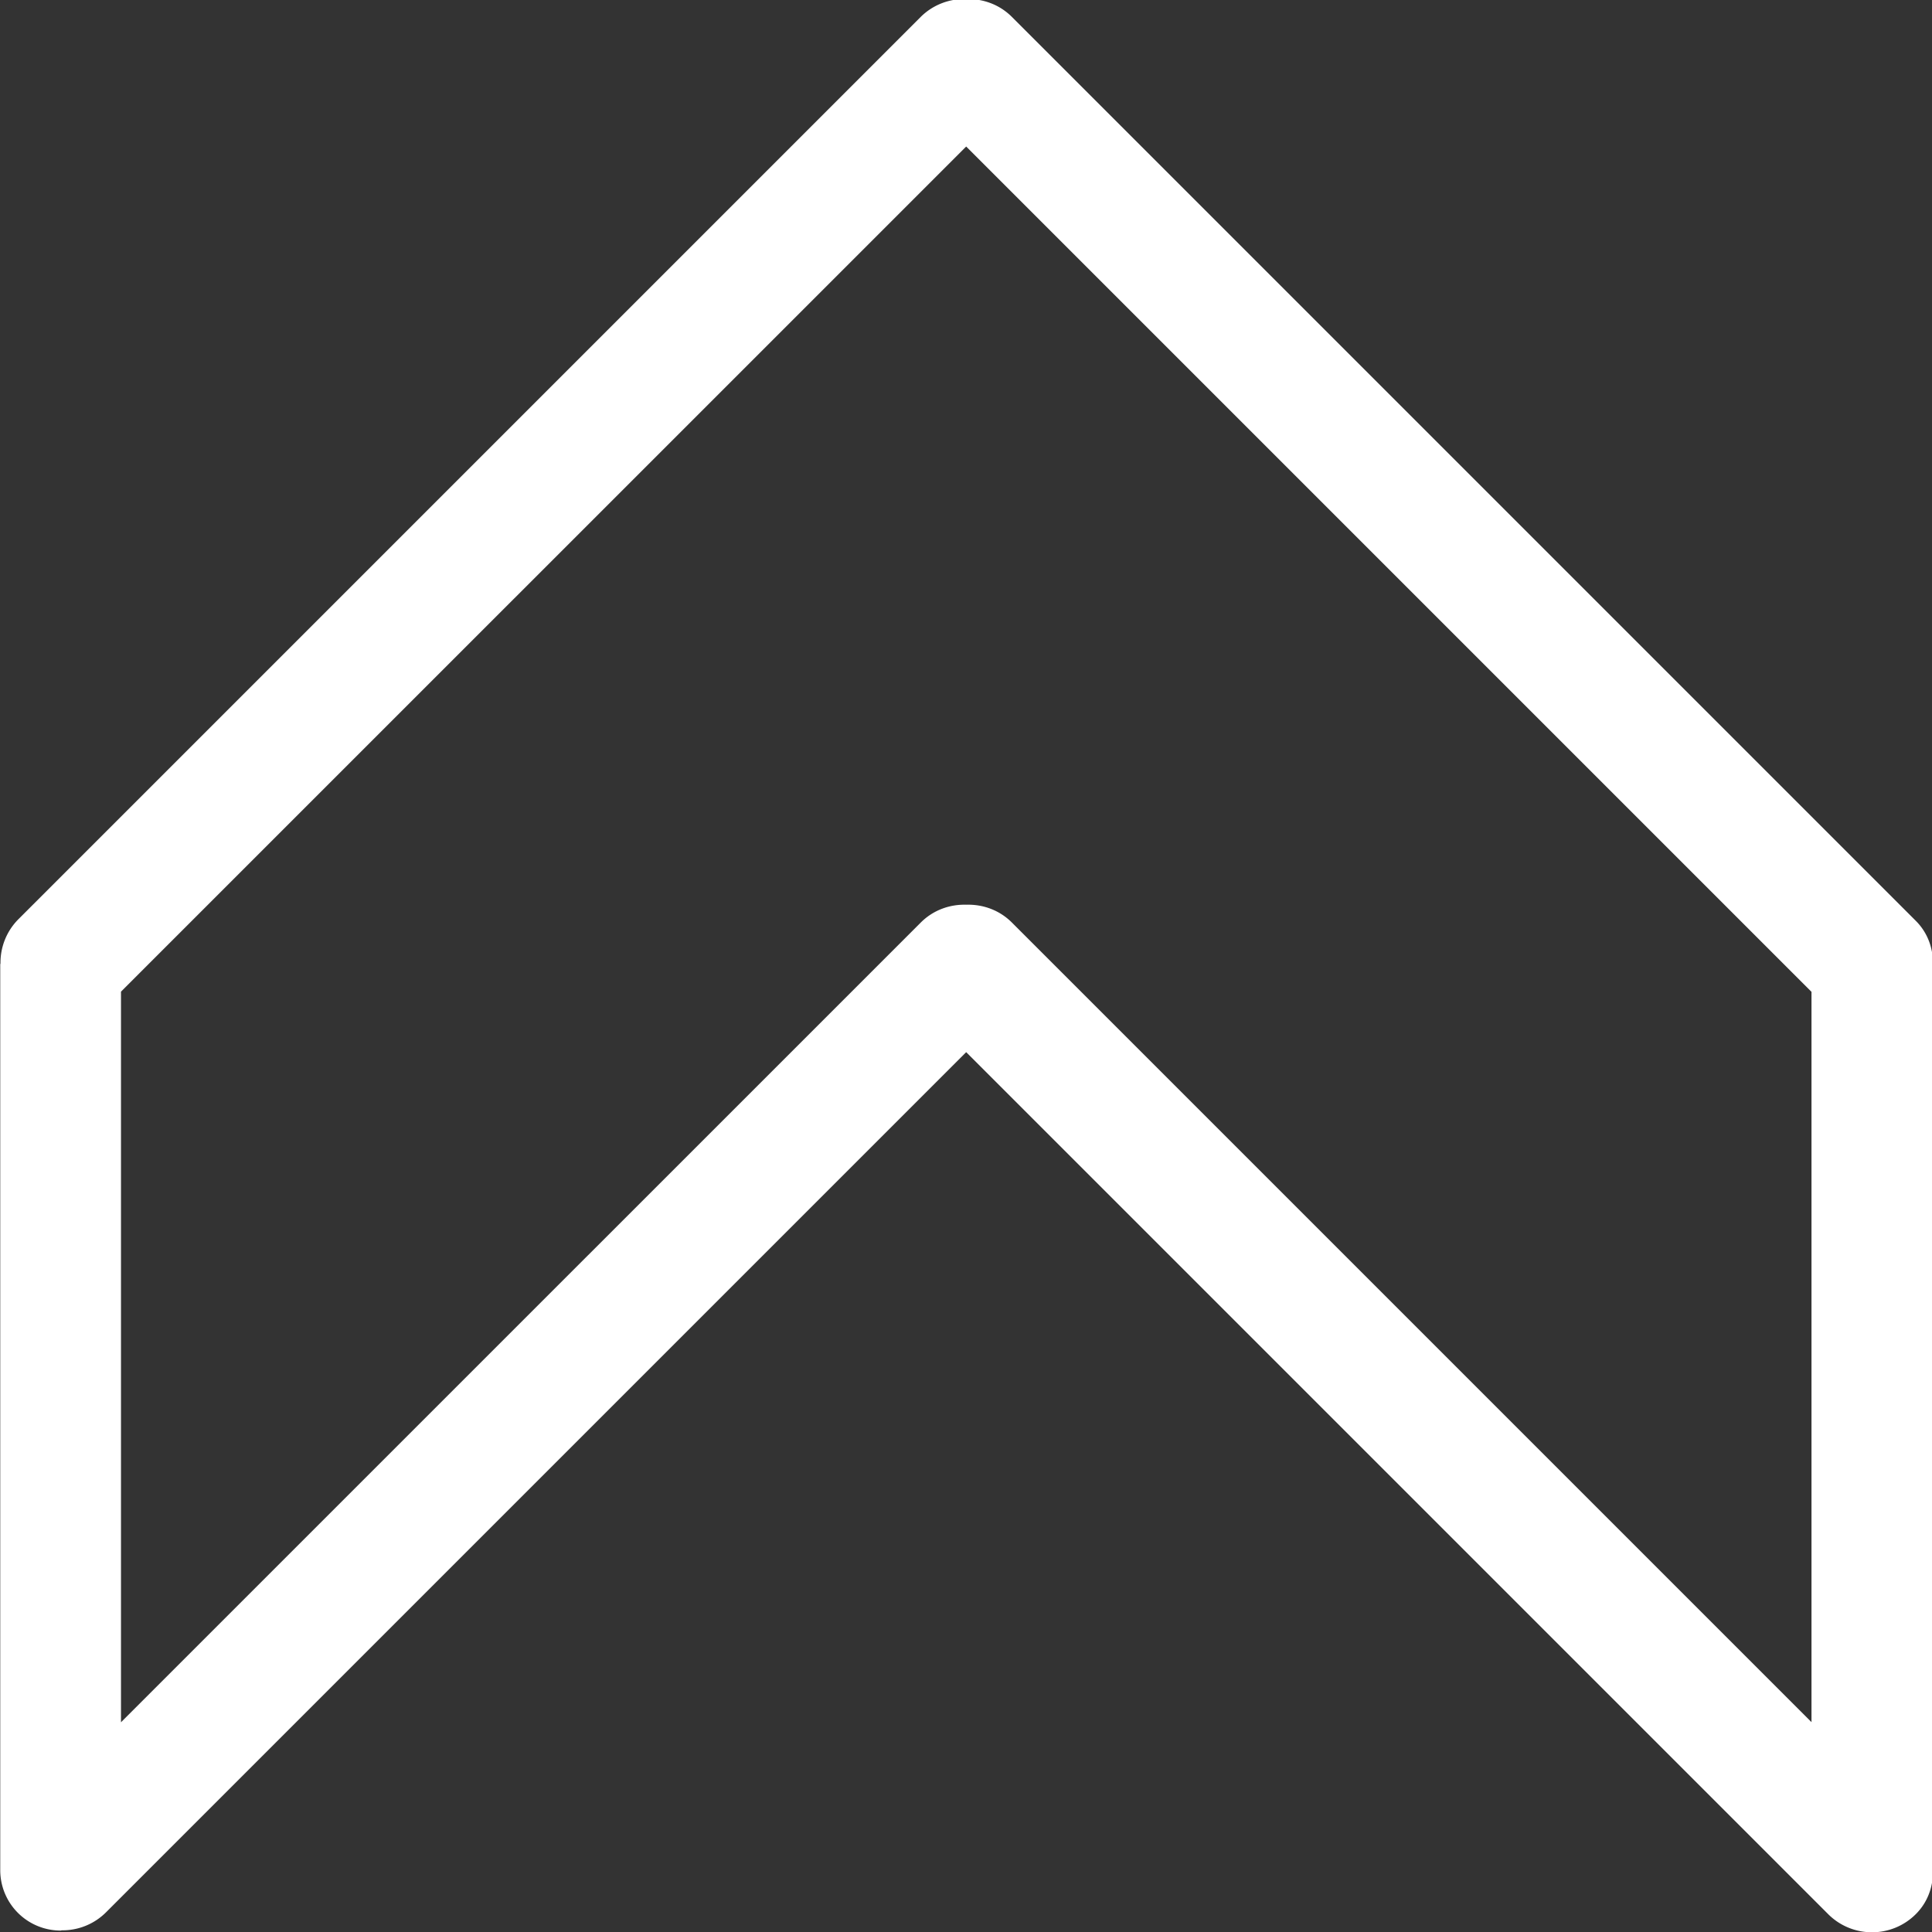 <svg xmlns="http://www.w3.org/2000/svg" viewBox="0 0 32 32" xmlns:v="https://vecta.io/nano"><rect x="0" y="0" width="32" height="32" fill="#333333" stroke="none"/><path d="M15.251.279L.307 15.223a1.02 1.02 0 0 0-.299.731c0 .008-.004.014-.004.022v15a1 1 0 0 0 1 1c.008 0 .014-.004.022-.004a1.02 1.02 0 0 0 .731-.299l14.246-14.246L30.28 31.704c.401.401 1.051.401 1.452 0 .238-.238.317-.561.273-.87V16.122c.044-.309-.035-.632-.273-.87L16.76.28c-.208-.208-.482-.303-.755-.295a1.02 1.02 0 0 0-.754.294zm14.753 16.149v12.096L16.76 15.28c-.208-.208-.482-.303-.755-.295-.272-.008-.546.087-.754.295L2.004 28.526V16.425L16.003 2.427l14.001 14.001z" fill="white" fill-rule="evenodd"/></svg>